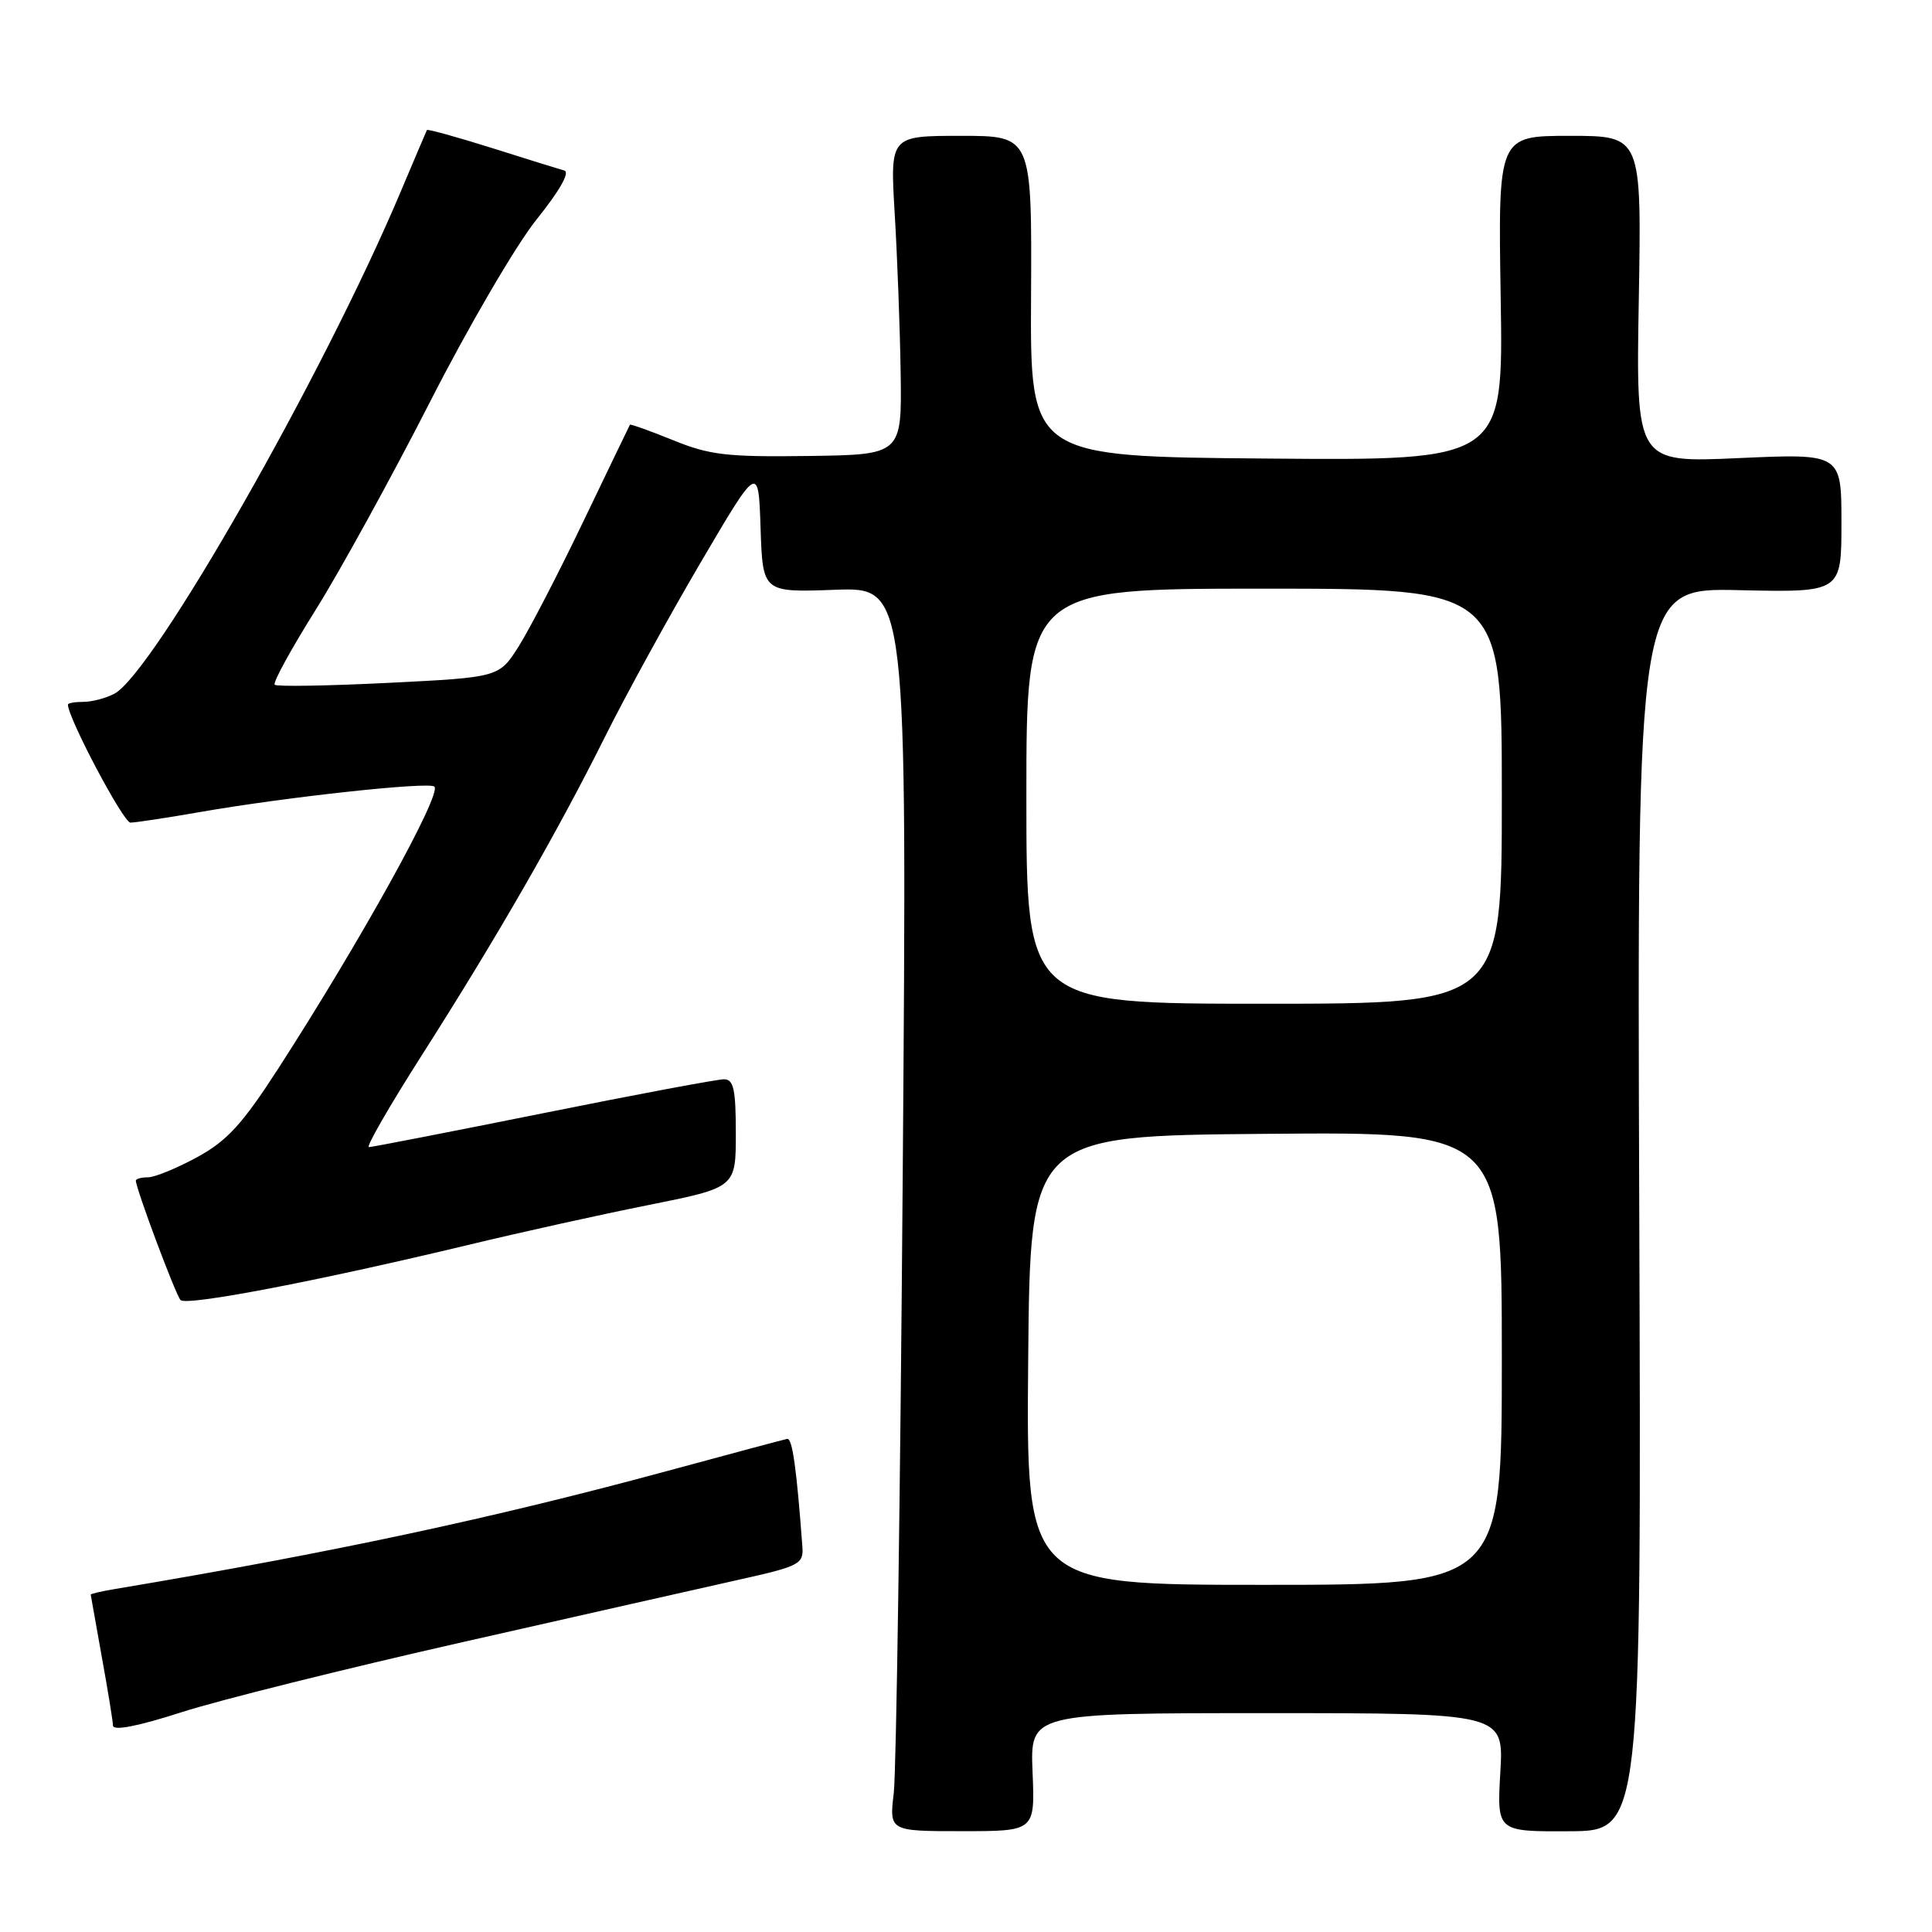 <?xml version="1.0" encoding="UTF-8" standalone="no"?>
<!DOCTYPE svg PUBLIC "-//W3C//DTD SVG 1.1//EN" "http://www.w3.org/Graphics/SVG/1.1/DTD/svg11.dtd" >
<svg xmlns="http://www.w3.org/2000/svg" xmlns:xlink="http://www.w3.org/1999/xlink" version="1.1" viewBox="0 0 256 256">
 <g >
 <path fill="currentColor"
d=" M 136.82 234.82 C 136.50 227.00 136.50 227.00 167.88 227.00 C 199.26 227.00 199.26 227.00 198.80 234.85 C 198.35 242.70 198.35 242.70 207.92 242.65 C 217.50 242.61 217.50 242.61 217.21 160.25 C 216.92 77.89 216.92 77.89 230.46 78.20 C 244.00 78.50 244.00 78.50 244.00 69.29 C 244.00 60.09 244.00 60.09 230.39 60.70 C 216.77 61.32 216.77 61.32 217.15 39.66 C 217.52 18.00 217.52 18.00 208.01 18.00 C 198.50 18.00 198.50 18.00 198.85 39.51 C 199.20 61.03 199.20 61.03 167.85 60.76 C 136.50 60.50 136.50 60.50 136.62 39.25 C 136.73 18.00 136.73 18.00 127.33 18.00 C 117.94 18.00 117.94 18.00 118.55 28.25 C 118.89 33.89 119.25 43.39 119.34 49.37 C 119.50 60.25 119.50 60.25 107.12 60.42 C 96.32 60.57 94.02 60.30 89.17 58.32 C 86.11 57.08 83.54 56.16 83.47 56.28 C 83.40 56.40 80.64 62.12 77.34 69.00 C 74.05 75.88 70.17 83.36 68.74 85.63 C 66.13 89.75 66.13 89.75 51.51 90.48 C 43.46 90.88 36.66 91.00 36.40 90.73 C 36.13 90.46 38.56 86.03 41.79 80.87 C 45.02 75.72 51.84 63.31 56.95 53.31 C 62.05 43.30 68.43 32.38 71.13 29.04 C 74.18 25.24 75.55 22.81 74.77 22.59 C 74.07 22.40 69.72 21.05 65.11 19.59 C 60.49 18.14 56.65 17.08 56.57 17.23 C 56.49 17.38 54.91 21.10 53.05 25.50 C 42.81 49.77 20.35 89.14 15.16 91.92 C 14.04 92.51 12.20 93.00 11.07 93.00 C 9.93 93.00 9.00 93.16 9.00 93.36 C 9.00 95.13 16.35 109.00 17.28 109.00 C 17.95 109.00 22.10 108.37 26.50 107.60 C 37.89 105.61 56.88 103.55 57.56 104.23 C 58.56 105.23 47.75 124.73 36.87 141.59 C 32.10 148.98 30.08 151.18 26.11 153.34 C 23.43 154.80 20.50 156.00 19.61 156.00 C 18.73 156.00 18.00 156.20 18.00 156.44 C 18.00 157.47 23.27 171.57 23.92 172.26 C 24.68 173.09 42.09 169.75 62.00 164.97 C 68.88 163.31 79.67 160.92 86.00 159.66 C 97.50 157.35 97.50 157.35 97.50 150.18 C 97.50 144.35 97.21 143.01 95.94 143.01 C 95.08 143.00 84.31 145.02 72.00 147.50 C 59.69 149.97 49.29 152.00 48.88 152.00 C 48.46 152.00 51.64 146.49 55.94 139.75 C 65.86 124.18 73.78 110.42 80.18 97.60 C 82.95 92.05 88.66 81.65 92.86 74.50 C 100.50 61.50 100.50 61.50 100.78 70.00 C 101.07 78.50 101.07 78.50 110.64 78.15 C 120.20 77.80 120.20 77.80 119.62 155.15 C 119.30 197.69 118.76 234.78 118.43 237.57 C 117.83 242.64 117.83 242.64 127.49 242.64 C 137.14 242.64 137.14 242.64 136.82 234.82 Z  M 61.30 217.59 C 76.81 214.07 93.33 210.35 98.00 209.30 C 105.94 207.53 106.49 207.24 106.32 204.95 C 105.55 194.54 104.99 190.52 104.30 190.66 C 103.86 190.75 96.75 192.65 88.50 194.89 C 65.35 201.17 44.08 205.72 15.25 210.55 C 13.46 210.85 12.01 211.18 12.02 211.30 C 12.03 211.41 12.69 215.10 13.48 219.50 C 14.28 223.90 14.95 228.01 14.97 228.64 C 14.99 229.38 18.24 228.75 24.05 226.88 C 29.02 225.28 45.79 221.10 61.30 217.59 Z  M 136.24 180.25 C 136.50 150.50 136.50 150.50 167.75 150.24 C 199.00 149.97 199.00 149.97 199.00 179.99 C 199.00 210.00 199.00 210.00 167.49 210.00 C 135.97 210.00 135.97 210.00 136.24 180.25 Z  M 136.00 105.50 C 136.00 78.00 136.00 78.00 167.50 78.00 C 199.00 78.00 199.00 78.00 199.00 105.50 C 199.00 133.00 199.00 133.00 167.50 133.00 C 136.00 133.00 136.00 133.00 136.00 105.50 Z "/>
</g>
</svg>